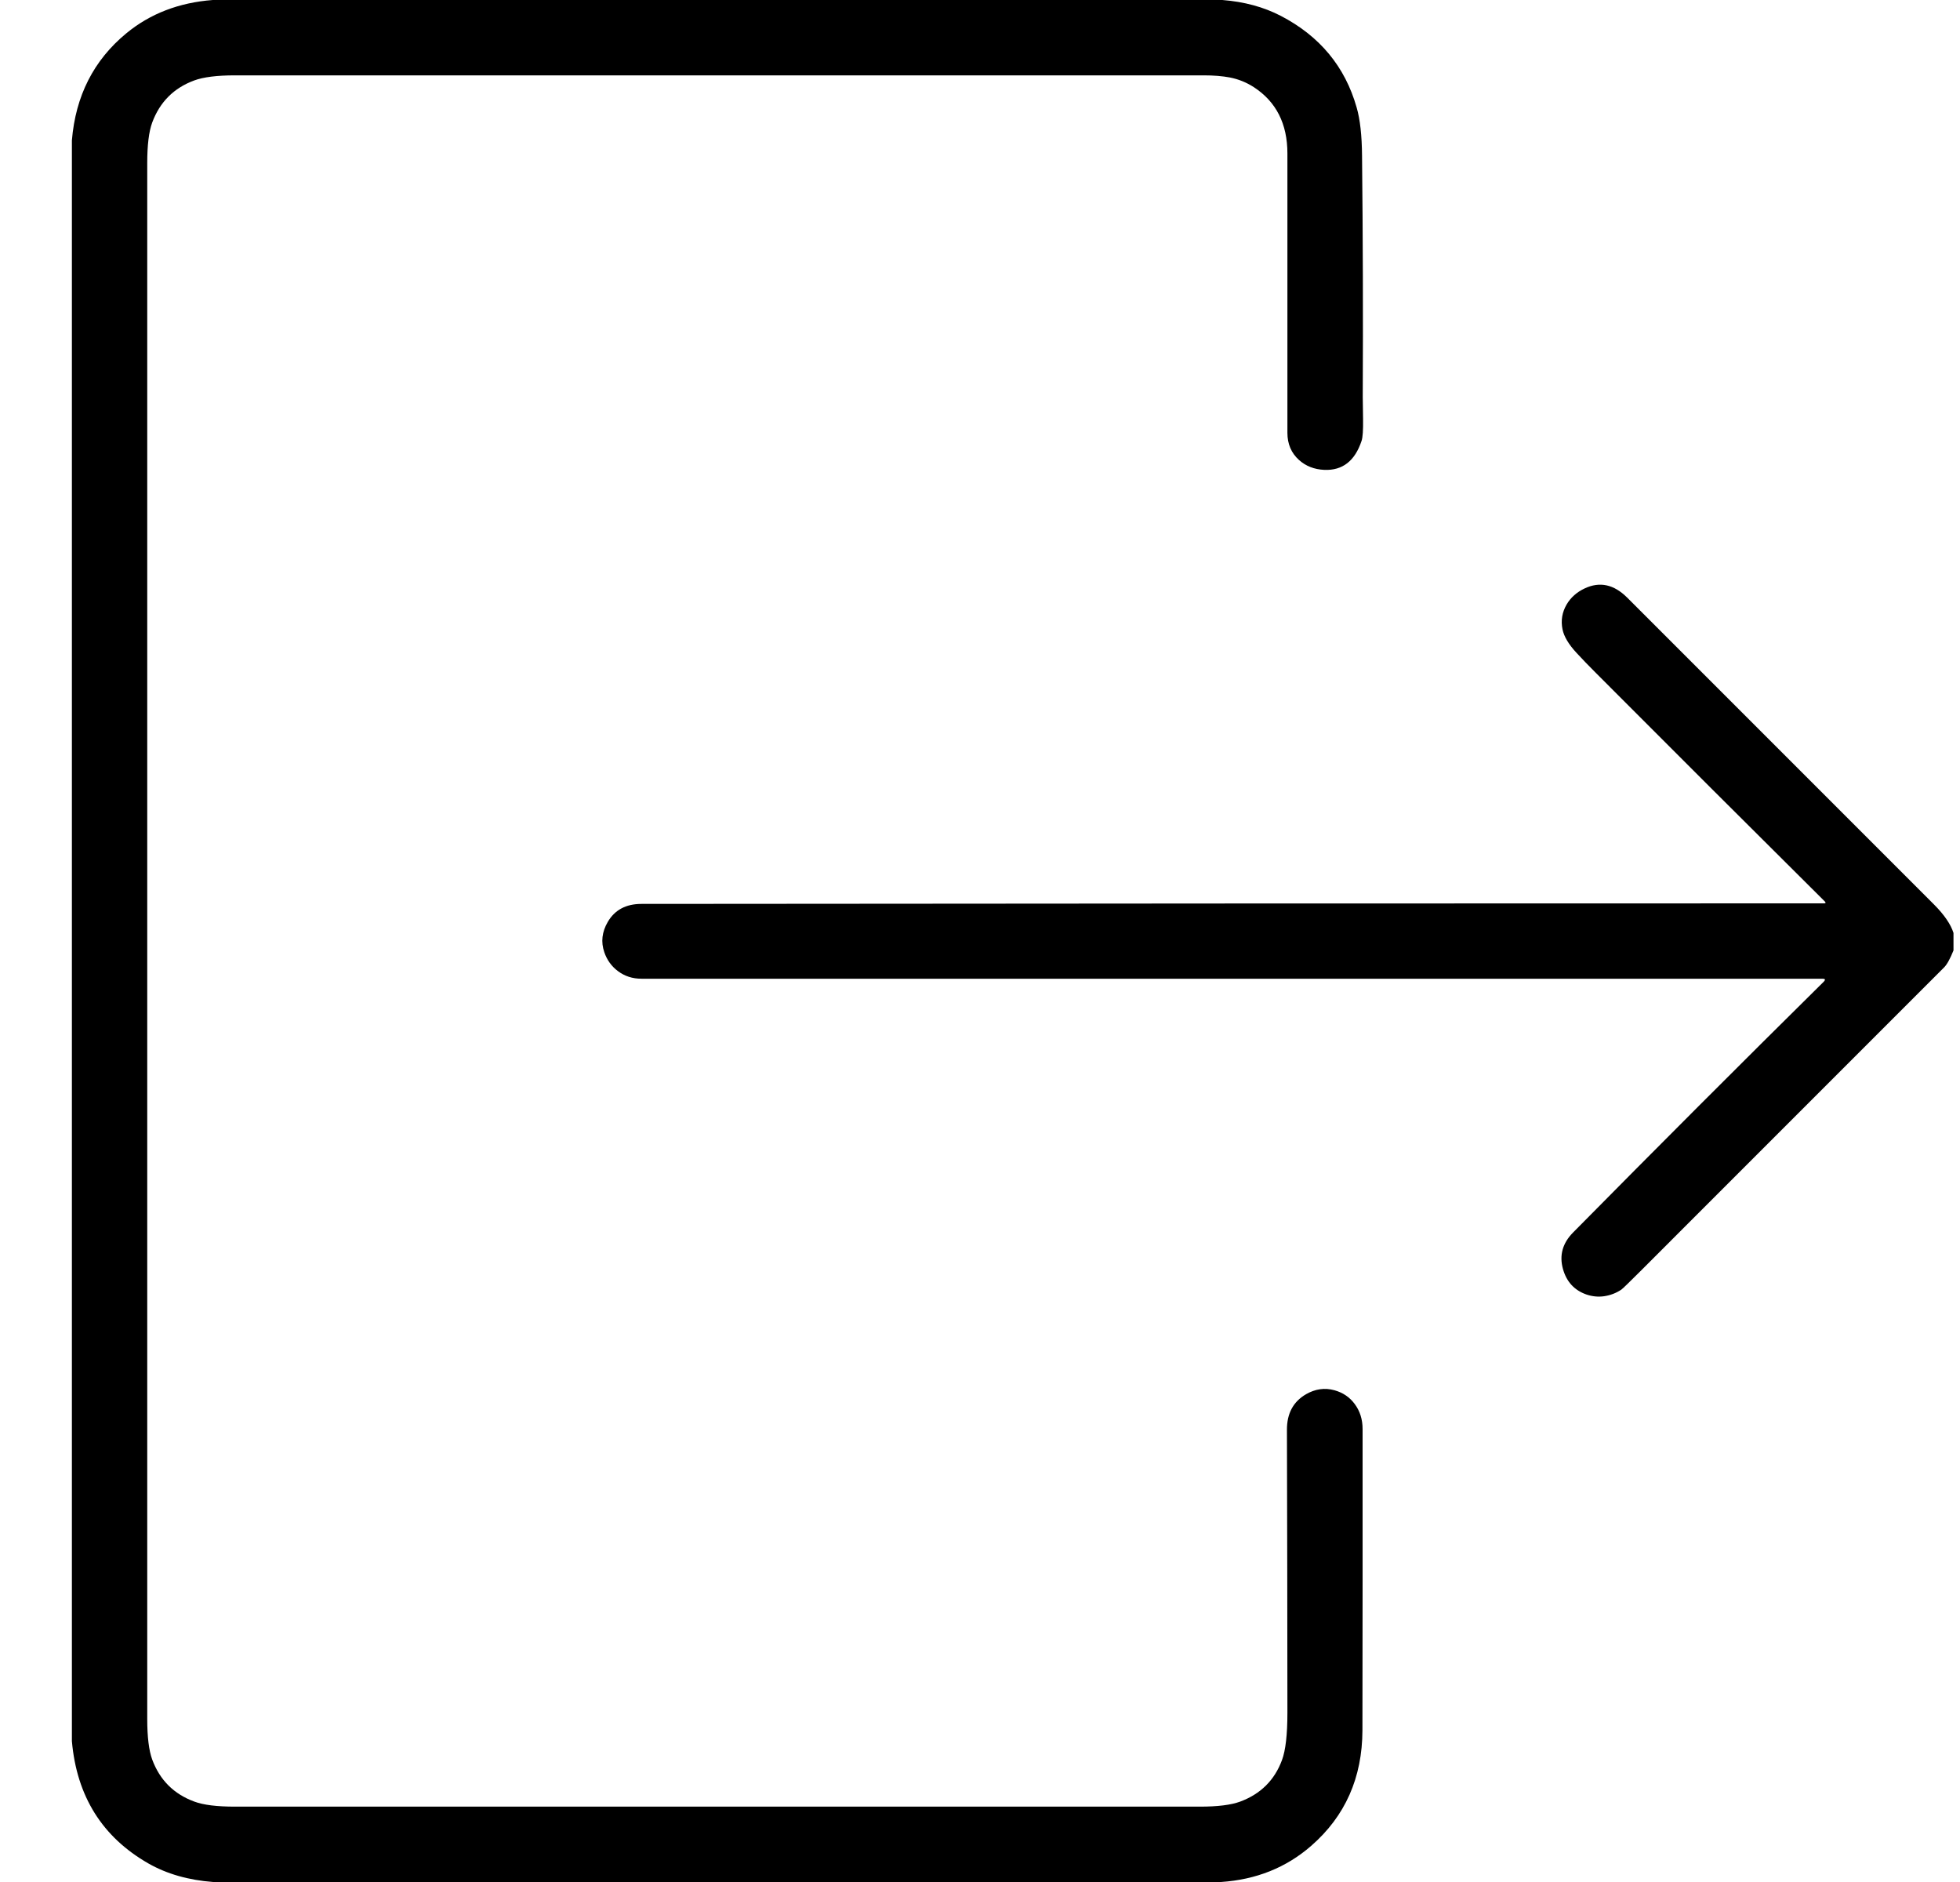 <svg width="25" height="24" viewBox="0 0 25 24" fill="none" xmlns="http://www.w3.org/2000/svg">
<g clip-path="url(#clip0_123_679)">
<path d="M2.713 9.15527e-05H15.592C15.87 0.022 16.118 0.089 16.336 0.202C16.833 0.46 17.156 0.849 17.304 1.37C17.348 1.521 17.371 1.727 17.373 1.989C17.384 3.014 17.387 4.039 17.382 5.064C17.382 5.088 17.383 5.181 17.386 5.343C17.388 5.485 17.382 5.578 17.367 5.622C17.282 5.879 17.123 6.002 16.891 5.992C16.763 5.986 16.656 5.944 16.569 5.866C16.47 5.777 16.421 5.661 16.421 5.52C16.421 4.332 16.421 3.145 16.421 1.957C16.421 1.579 16.278 1.297 15.992 1.111C15.897 1.05 15.795 1.009 15.687 0.988C15.591 0.97 15.48 0.961 15.354 0.961C11.235 0.961 7.116 0.961 2.997 0.961C2.767 0.961 2.594 0.983 2.477 1.026C2.217 1.122 2.039 1.301 1.942 1.561C1.899 1.677 1.878 1.85 1.878 2.08C1.878 8.693 1.878 15.306 1.878 21.919C1.878 22.15 1.899 22.323 1.942 22.44C2.039 22.7 2.217 22.878 2.477 22.974C2.594 23.018 2.767 23.039 2.998 23.039C7.1 23.039 11.203 23.039 15.305 23.039C15.53 23.039 15.701 23.018 15.818 22.975C16.079 22.878 16.257 22.702 16.352 22.445C16.398 22.321 16.421 22.121 16.421 21.843C16.421 20.64 16.418 19.437 16.415 18.235C16.414 18.026 16.495 17.875 16.658 17.78C16.776 17.712 16.897 17.695 17.021 17.729C17.129 17.759 17.215 17.817 17.28 17.905C17.346 17.994 17.38 18.1 17.38 18.223C17.381 19.504 17.38 20.785 17.378 22.067C17.376 22.67 17.158 23.162 16.723 23.54C16.405 23.817 16.022 23.97 15.574 24H2.719C2.403 23.976 2.127 23.897 1.892 23.763C1.304 23.426 0.979 22.907 0.917 22.204V1.79C0.964 1.223 1.195 0.768 1.611 0.425C1.915 0.174 2.283 0.033 2.713 9.15527e-05Z" fill="black"/>
<path d="M24.917 11.897V12.12C24.874 12.227 24.834 12.3 24.797 12.337C23.504 13.63 22.211 14.923 20.918 16.216C20.777 16.357 20.697 16.434 20.68 16.446C20.614 16.49 20.541 16.518 20.461 16.53C20.385 16.541 20.309 16.533 20.235 16.508C20.081 16.454 19.982 16.346 19.936 16.184C19.887 16.009 19.93 15.853 20.066 15.716C21.13 14.639 22.195 13.573 23.261 12.52C23.287 12.493 23.282 12.481 23.245 12.481C18.219 12.481 13.198 12.481 8.182 12.481C8.068 12.481 7.969 12.449 7.883 12.385C7.801 12.324 7.742 12.243 7.708 12.143C7.663 12.013 7.678 11.884 7.752 11.757C7.841 11.604 7.984 11.527 8.182 11.527C13.194 11.522 18.222 11.52 23.265 11.52C23.288 11.52 23.291 11.511 23.275 11.495C22.302 10.528 21.33 9.559 20.361 8.587C20.261 8.487 20.178 8.401 20.111 8.328C20.009 8.219 19.949 8.118 19.93 8.026C19.907 7.913 19.925 7.806 19.984 7.706C20.036 7.619 20.112 7.551 20.212 7.504C20.405 7.413 20.585 7.452 20.754 7.62C22.059 8.925 23.363 10.229 24.668 11.534C24.799 11.665 24.882 11.787 24.917 11.897Z" fill="black"/>
</g>
<defs>
<clipPath id="clip0_123_679">
<rect width="24" height="24" fill="white" transform="translate(0.917 9.15527e-05)"/>
</clipPath>
</defs>
</svg>
